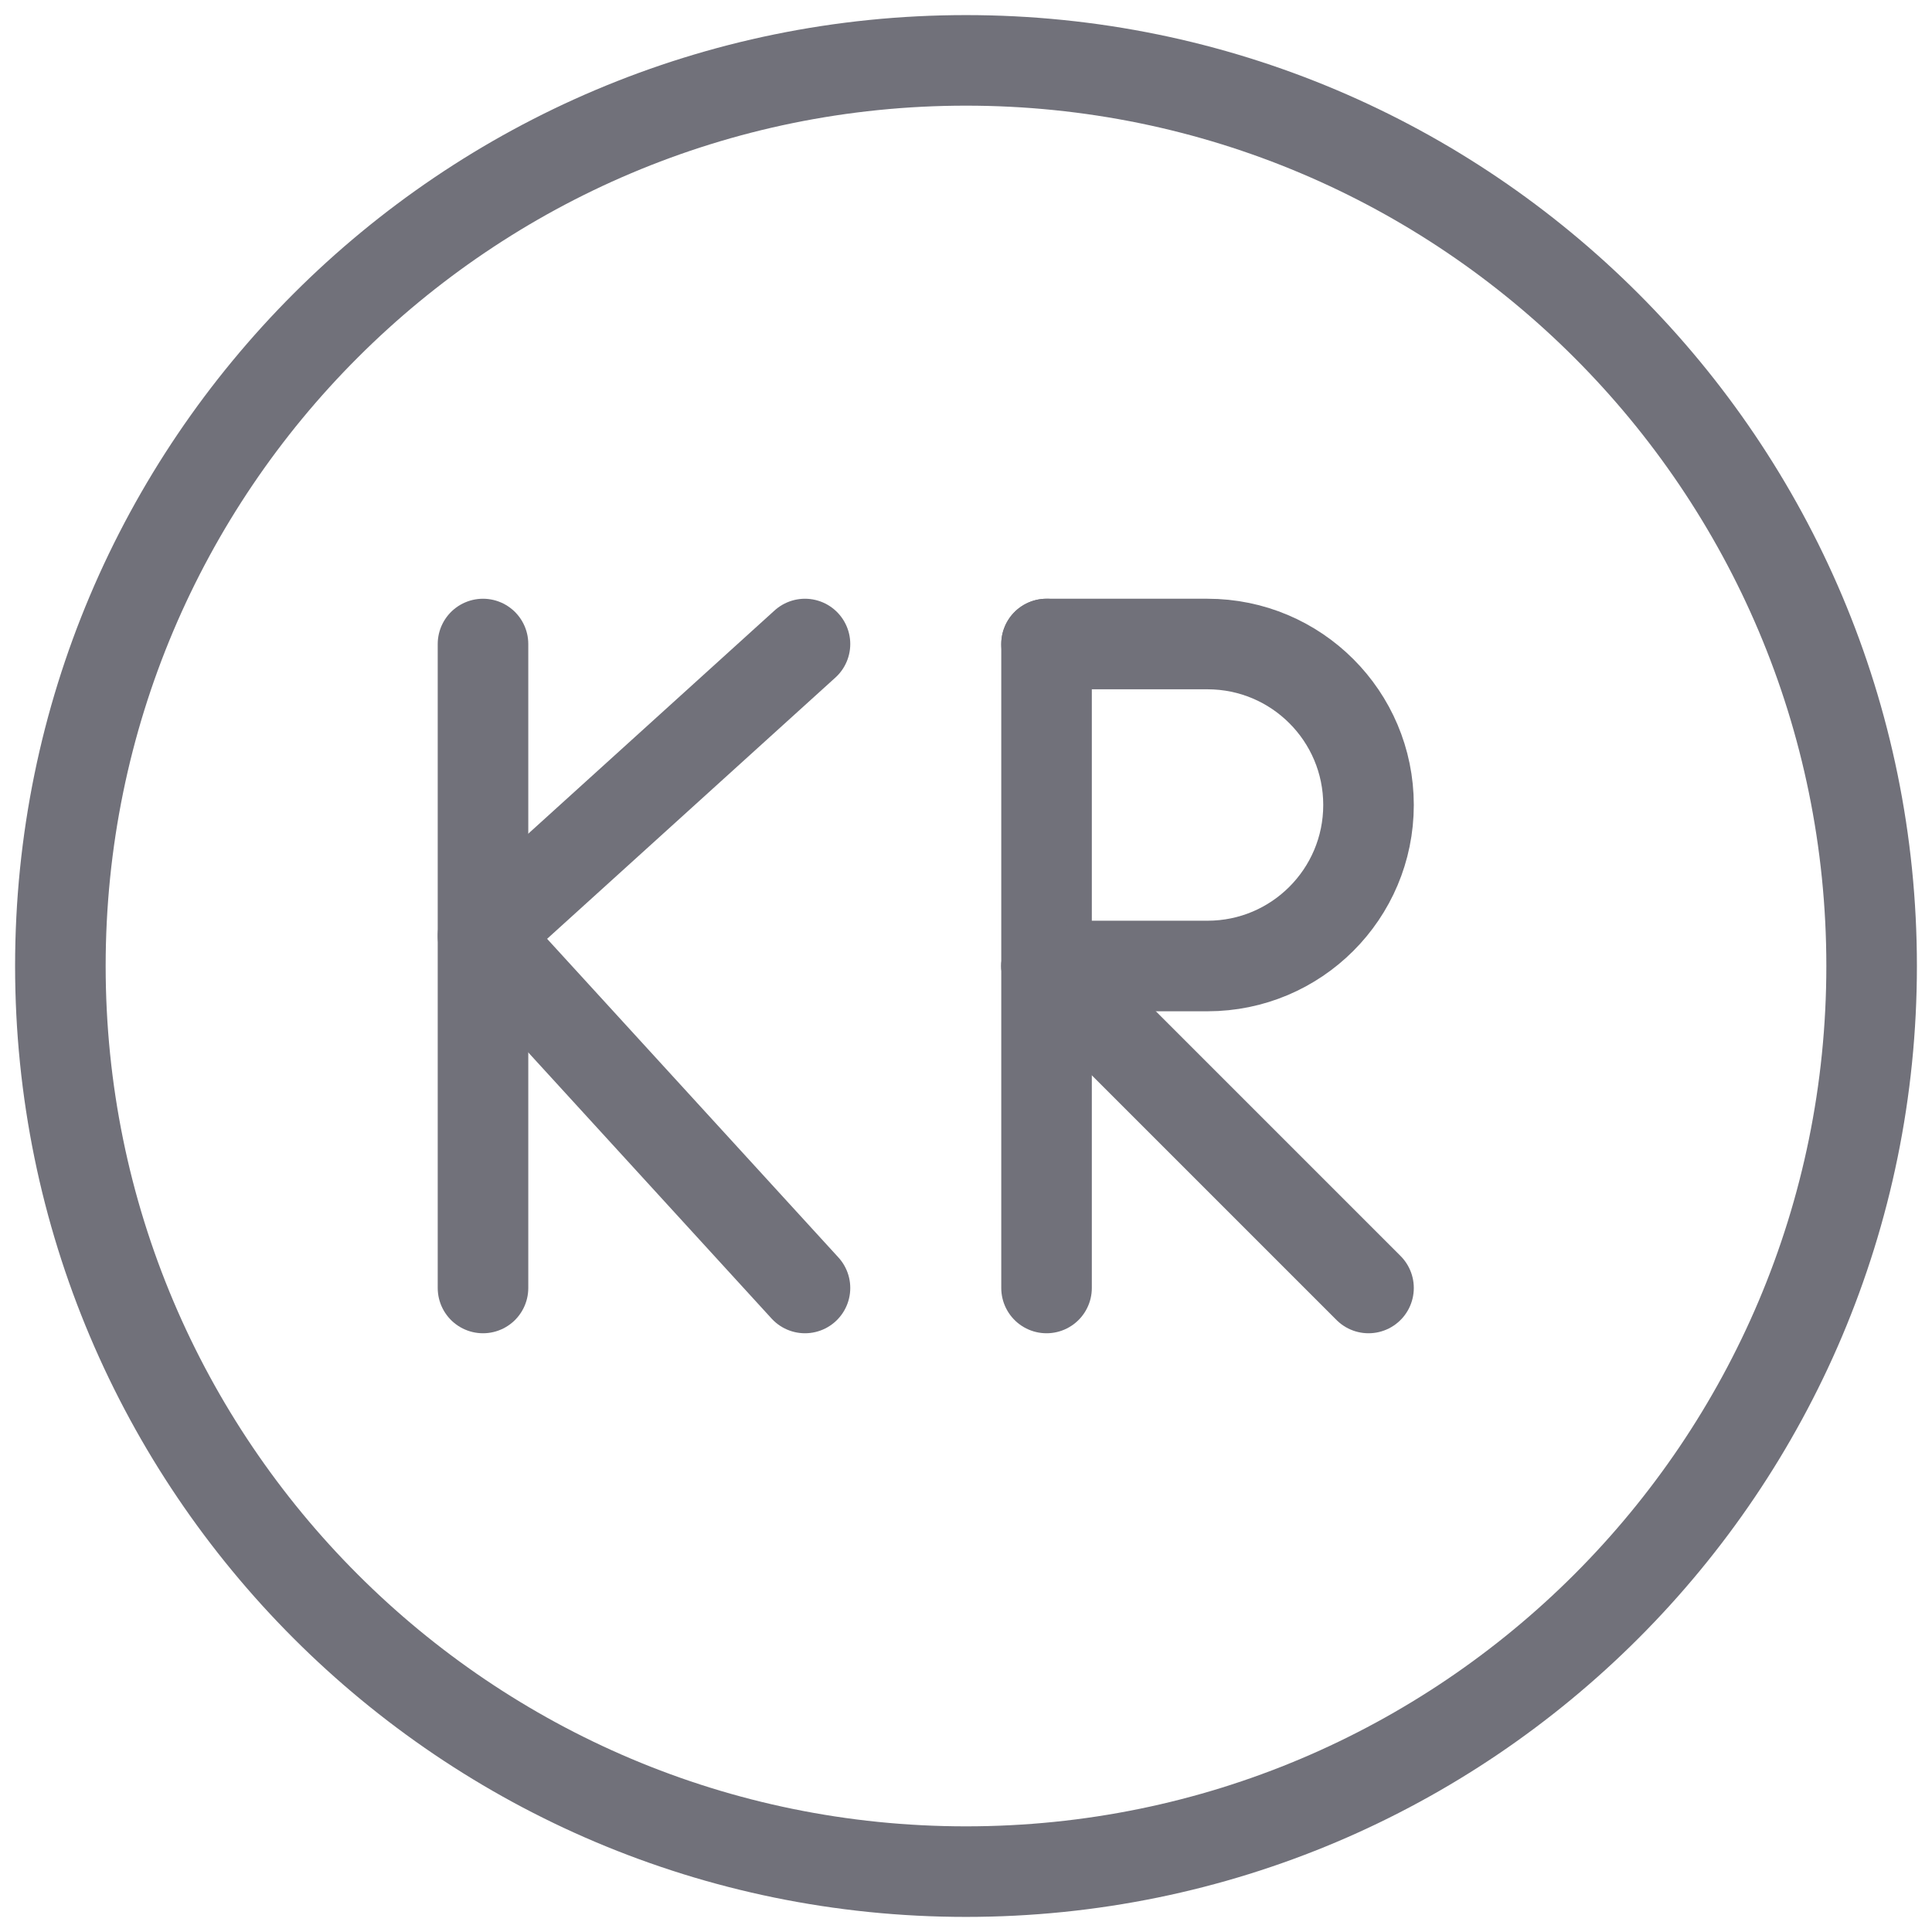 <svg width="32" height="32" viewBox="0 0 32 32" fill="none" xmlns="http://www.w3.org/2000/svg">
<path d="M16 1C7.716 1 1 7.716 1 16C1 24.284 7.716 31 16 31C24.284 31 31 24.284 31 16C31 7.716 24.284 1 16 1Z" stroke="#71717A" stroke-width="1.5" stroke-miterlimit="10" stroke-linecap="round"/>
<path d="M8 10.667L8 21.333" stroke="#71717A" stroke-width="1.5" stroke-miterlimit="10" stroke-linecap="round" stroke-linejoin="round"/>
<path d="M13.333 10.667L8 15.5L13.333 21.333" stroke="#71717A" stroke-width="1.5" stroke-miterlimit="10" stroke-linecap="round" stroke-linejoin="round"/>
<path d="M17.334 10.667L20 10.667C21.473 10.667 22.667 11.861 22.667 13.333C22.667 14.806 21.473 16 20 16H17.334" stroke="#71717A" stroke-width="1.5" stroke-miterlimit="10" stroke-linecap="round" stroke-linejoin="round"/>
<path d="M17.334 10.667L17.334 21.333" stroke="#71717A" stroke-width="1.5" stroke-miterlimit="10" stroke-linecap="round" stroke-linejoin="round"/>
<path d="M17.334 16L22.667 21.333" stroke="#71717A" stroke-width="1.5" stroke-miterlimit="10" stroke-linecap="round" stroke-linejoin="round"/>
</svg>
